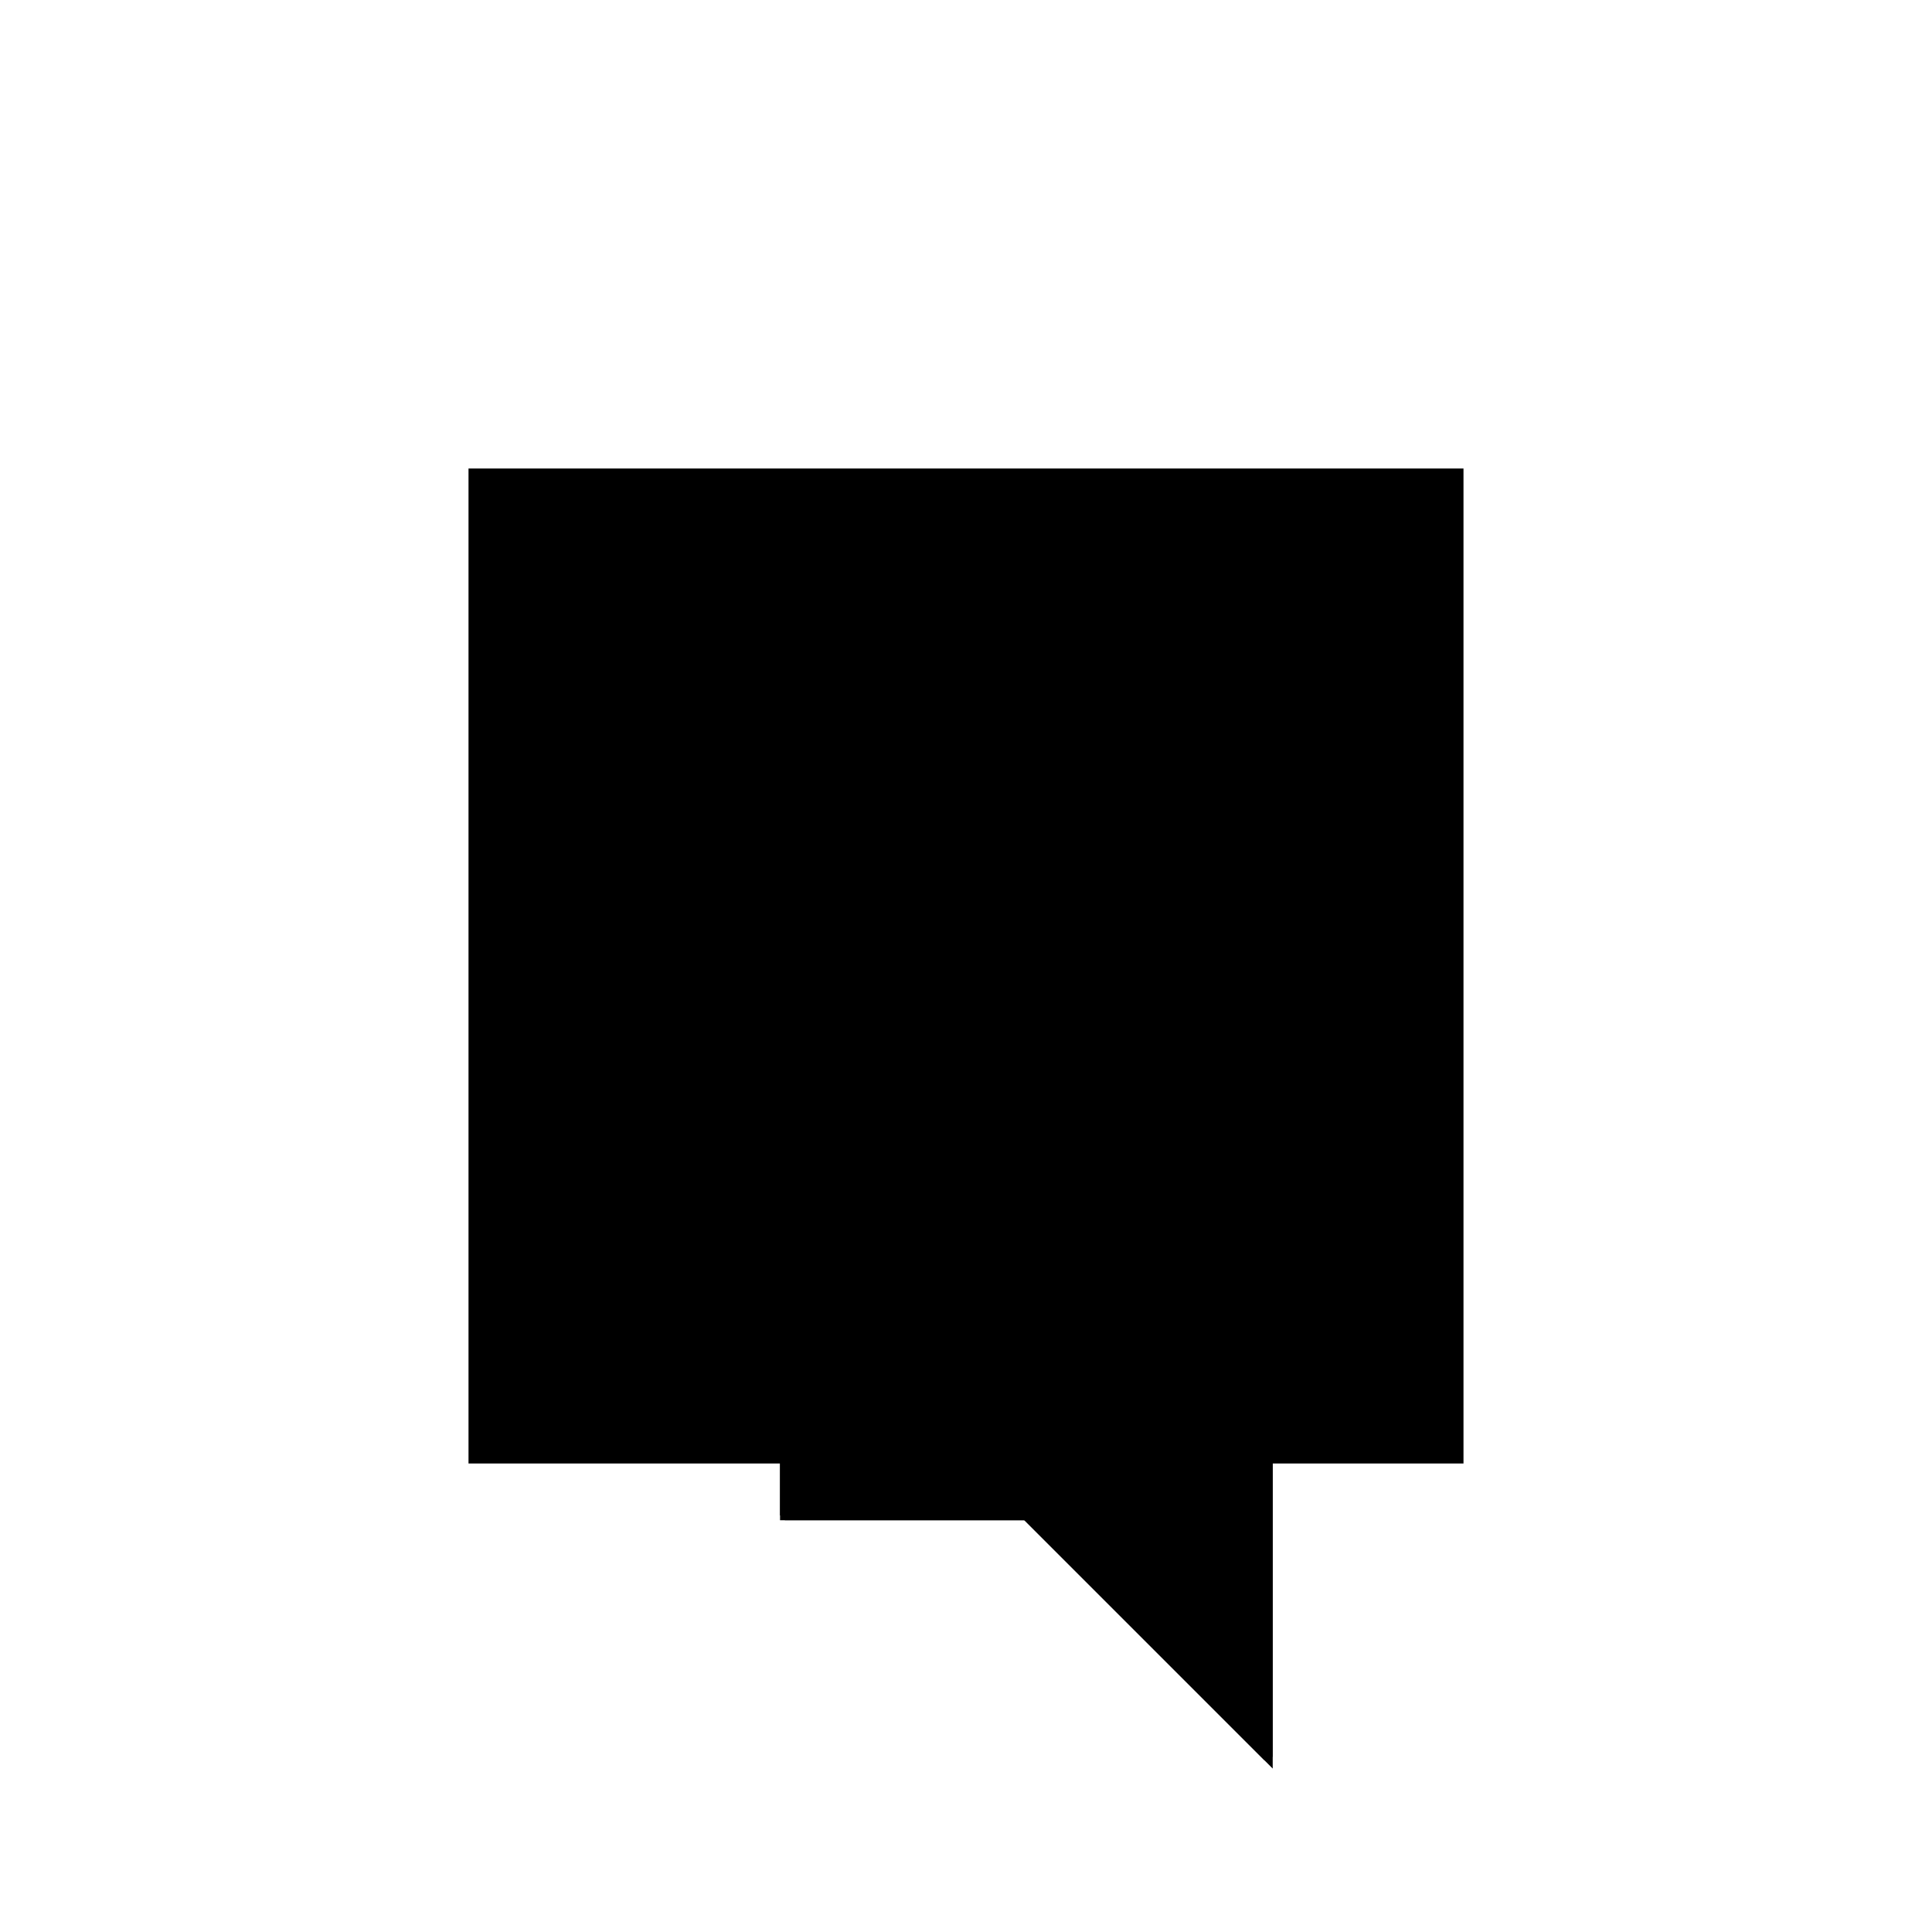 <?xml version="1.0"?>
<!DOCTYPE svg PUBLIC "-//W3C//DTD SVG 1.1//EN"
  "http://www.w3.org/Graphics/SVG/1.1/DTD/svg11.dtd">
<svg
  width="240"
  height="240"
  viewBox="-50 -50 200 200" xmlns="http://www.w3.org/2000/svg" version="1.1">
  <rect
    x="0"
    y="0"
    width="100"
    height="100"
    fill="hsla(206,100%,53%,0.3)"
    stroke="hsl(206,100%,53%)"
    stroke-width="3"
    transform="" />
  
  <path
    d="M 
      50
      -25
      L
    
      50
      25
      L
    
      0
      25
      L
    
      0
      0
      L
    
      25
      0
      z
    "
    fill="hsla(0,0%,50%,0.3)"
    stroke="hsla(0,0%,50%,1)"
    stroke-width="1"
    transform="translate(-18.75,-3.125) scale(1,-1) translate(50,-110)"
    />
  
  
  <line
    x1="25"
    y1="0"
    x2="50"
    y2="25"
    stroke="hsla(0,50%,50%,0.6)"
    stroke-width="1"
    transform="translate(-18.75,-3.125) scale(1,-1) translate(50,-110)"
    />
  
  <line
    x1="0"
    y1="0"
    x2="50"
    y2="0"
    stroke="hsla(0,50%,50%,0.6)"
    stroke-width="1"
    transform="translate(-18.75,-3.125) scale(1,-1) translate(50,-110)"
    />
  
  <line
    x1="0"
    y1="0"
    x2="0"
    y2="25"
    stroke="hsla(0,50%,50%,0.6)"
    stroke-width="1"
    transform="translate(-18.75,-3.125) scale(1,-1) translate(50,-110)"
    />
  
  <line
    x1="50"
    y1="-25"
    x2="50"
    y2="25"
    stroke="hsla(0,50%,50%,0.6)"
    stroke-width="1"
    transform="translate(-18.75,-3.125) scale(1,-1) translate(50,-110)"
    />
  
  <line
    x1="50"
    y1="-25"
    x2="0"
    y2="25"
    stroke="hsla(0,50%,50%,0.6)"
    stroke-width="1"
    transform="translate(-18.75,-3.125) scale(1,-1) translate(50,-110)"
    />
  
  <line
    x1="0"
    y1="25"
    x2="50"
    y2="25"
    stroke="hsla(0,50%,50%,0.6)"
    stroke-width="1"
    transform="translate(-18.75,-3.125) scale(1,-1) translate(50,-110)"
    />
  
</svg>
